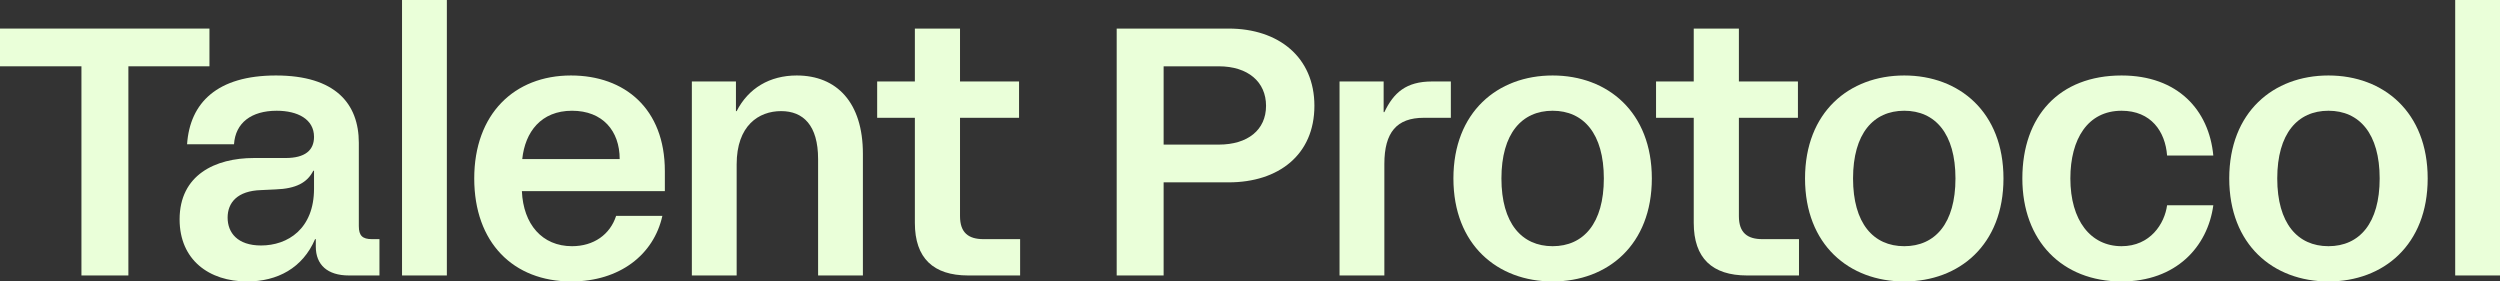 <svg width="151" height="17" viewBox="0 0 151 17" fill="none" xmlns="http://www.w3.org/2000/svg">
<rect x="0" y="0" width="151" height="17" fill="#333333" stroke="none"/>
<path d="M4.919 16.638H7.754V4.005H12.651V1.726H0V4.005H4.919V16.638Z" fill="#EAFFD9"/>
<path d="M19.031 14.444H19.074V14.891C19.074 15.999 19.783 16.638 21.072 16.638H22.919V14.444H22.468C21.888 14.444 21.673 14.231 21.673 13.655V8.628C21.673 6.263 20.256 4.559 16.669 4.559C13.125 4.559 11.471 6.199 11.299 8.713H14.134C14.22 7.414 15.187 6.689 16.712 6.689C17.979 6.689 18.967 7.2 18.967 8.266C18.967 9.075 18.43 9.544 17.249 9.544H15.337C12.996 9.544 10.848 10.566 10.848 13.251C10.848 15.7 12.631 17 14.929 17C16.755 17 18.28 16.191 19.031 14.444ZM13.748 13.144C13.748 12.228 14.349 11.525 15.767 11.482L16.647 11.44C17.872 11.397 18.559 11.035 18.924 10.311H18.967V11.397C18.967 13.826 17.378 14.827 15.767 14.827C14.349 14.827 13.748 14.06 13.748 13.144Z" fill="#EAFFD9"/>
<path d="M24.283 16.638H26.99V0H24.283V16.638Z" fill="#EAFFD9"/>
<path d="M34.508 17C37.429 17 39.491 15.381 40.007 13.038H37.214C36.849 14.167 35.861 14.87 34.551 14.87C32.747 14.87 31.608 13.549 31.522 11.546H40.157V10.332C40.157 6.561 37.73 4.559 34.486 4.559C31.071 4.559 28.644 6.881 28.644 10.779C28.644 14.657 31.007 17 34.508 17ZM31.544 9.608C31.716 7.967 32.682 6.689 34.551 6.689C36.398 6.689 37.429 7.904 37.429 9.608H31.544Z" fill="#EAFFD9"/>
<path d="M41.788 16.638H44.494V9.927C44.494 7.584 45.826 6.711 47.179 6.711C48.511 6.711 49.413 7.563 49.413 9.608V16.638H52.119V9.288C52.119 6.178 50.53 4.559 48.124 4.559C46.492 4.559 45.203 5.326 44.494 6.711H44.451V4.921H41.788V16.638Z" fill="#EAFFD9"/>
<path d="M58.479 16.638H61.615V14.444H59.403C58.501 14.444 57.985 14.06 57.985 13.059V7.115H61.551V4.921H57.985V1.726H55.258V4.921H52.981V7.115H55.258V13.464C55.258 15.594 56.374 16.638 58.479 16.638Z" fill="#EAFFD9"/>
<path d="M67.448 16.638H70.283V11.014H74.214C77.221 11.014 79.39 9.352 79.39 6.391C79.39 3.451 77.221 1.726 74.214 1.726H67.448V16.638ZM70.283 8.734V4.005H73.612C75.374 4.005 76.469 4.942 76.469 6.391C76.469 7.84 75.374 8.734 73.612 8.734H70.283Z" fill="#EAFFD9"/>
<path d="M80.908 16.638H83.615V9.906C83.615 7.989 84.366 7.115 85.999 7.115H87.631V4.921H86.493C84.925 4.921 84.173 5.603 83.615 6.774H83.572V4.921H80.908V16.638Z" fill="#EAFFD9"/>
<path d="M93.779 17C97.108 17 99.771 14.784 99.771 10.779C99.771 6.774 97.108 4.559 93.779 4.559C90.45 4.559 87.786 6.774 87.786 10.779C87.786 14.784 90.45 17 93.779 17ZM90.686 10.779C90.686 8.074 91.91 6.689 93.779 6.689C95.647 6.689 96.872 8.074 96.872 10.779C96.872 13.485 95.647 14.87 93.779 14.87C91.91 14.87 90.686 13.485 90.686 10.779Z" fill="#EAFFD9"/>
<path d="M105.523 16.638H108.659V14.444H106.447C105.545 14.444 105.029 14.06 105.029 13.059V7.115H108.595V4.921H105.029V1.726H102.302V4.921H100.025V7.115H102.302V13.464C102.302 15.594 103.418 16.638 105.523 16.638Z" fill="#EAFFD9"/>
<path d="M115.017 17C118.346 17 121.01 14.784 121.01 10.779C121.01 6.774 118.346 4.559 115.017 4.559C111.688 4.559 109.024 6.774 109.024 10.779C109.024 14.784 111.688 17 115.017 17ZM111.924 10.779C111.924 8.074 113.148 6.689 115.017 6.689C116.886 6.689 118.11 8.074 118.11 10.779C118.11 13.485 116.886 14.87 115.017 14.87C113.148 14.87 111.924 13.485 111.924 10.779Z" fill="#EAFFD9"/>
<path d="M128.143 17C131.429 17 133.341 14.912 133.684 12.399H130.892C130.742 13.506 129.882 14.87 128.143 14.87C126.274 14.87 125.05 13.315 125.05 10.779C125.05 8.393 126.102 6.689 128.143 6.689C129.925 6.689 130.785 7.946 130.892 9.395H133.684C133.426 6.647 131.536 4.559 128.143 4.559C124.384 4.559 122.15 7.009 122.15 10.779C122.15 14.55 124.556 17 128.143 17Z" fill="#EAFFD9"/>
<path d="M140.639 17C143.968 17 146.632 14.784 146.632 10.779C146.632 6.774 143.968 4.559 140.639 4.559C137.31 4.559 134.646 6.774 134.646 10.779C134.646 14.784 137.31 17 140.639 17ZM137.546 10.779C137.546 8.074 138.77 6.689 140.639 6.689C142.508 6.689 143.732 8.074 143.732 10.779C143.732 13.485 142.508 14.87 140.639 14.87C138.77 14.87 137.546 13.485 137.546 10.779Z" fill="#EAFFD9"/>
<path d="M148.294 16.638H151V0H148.294V16.638Z" fill="#EAFFD9"/>
</svg>